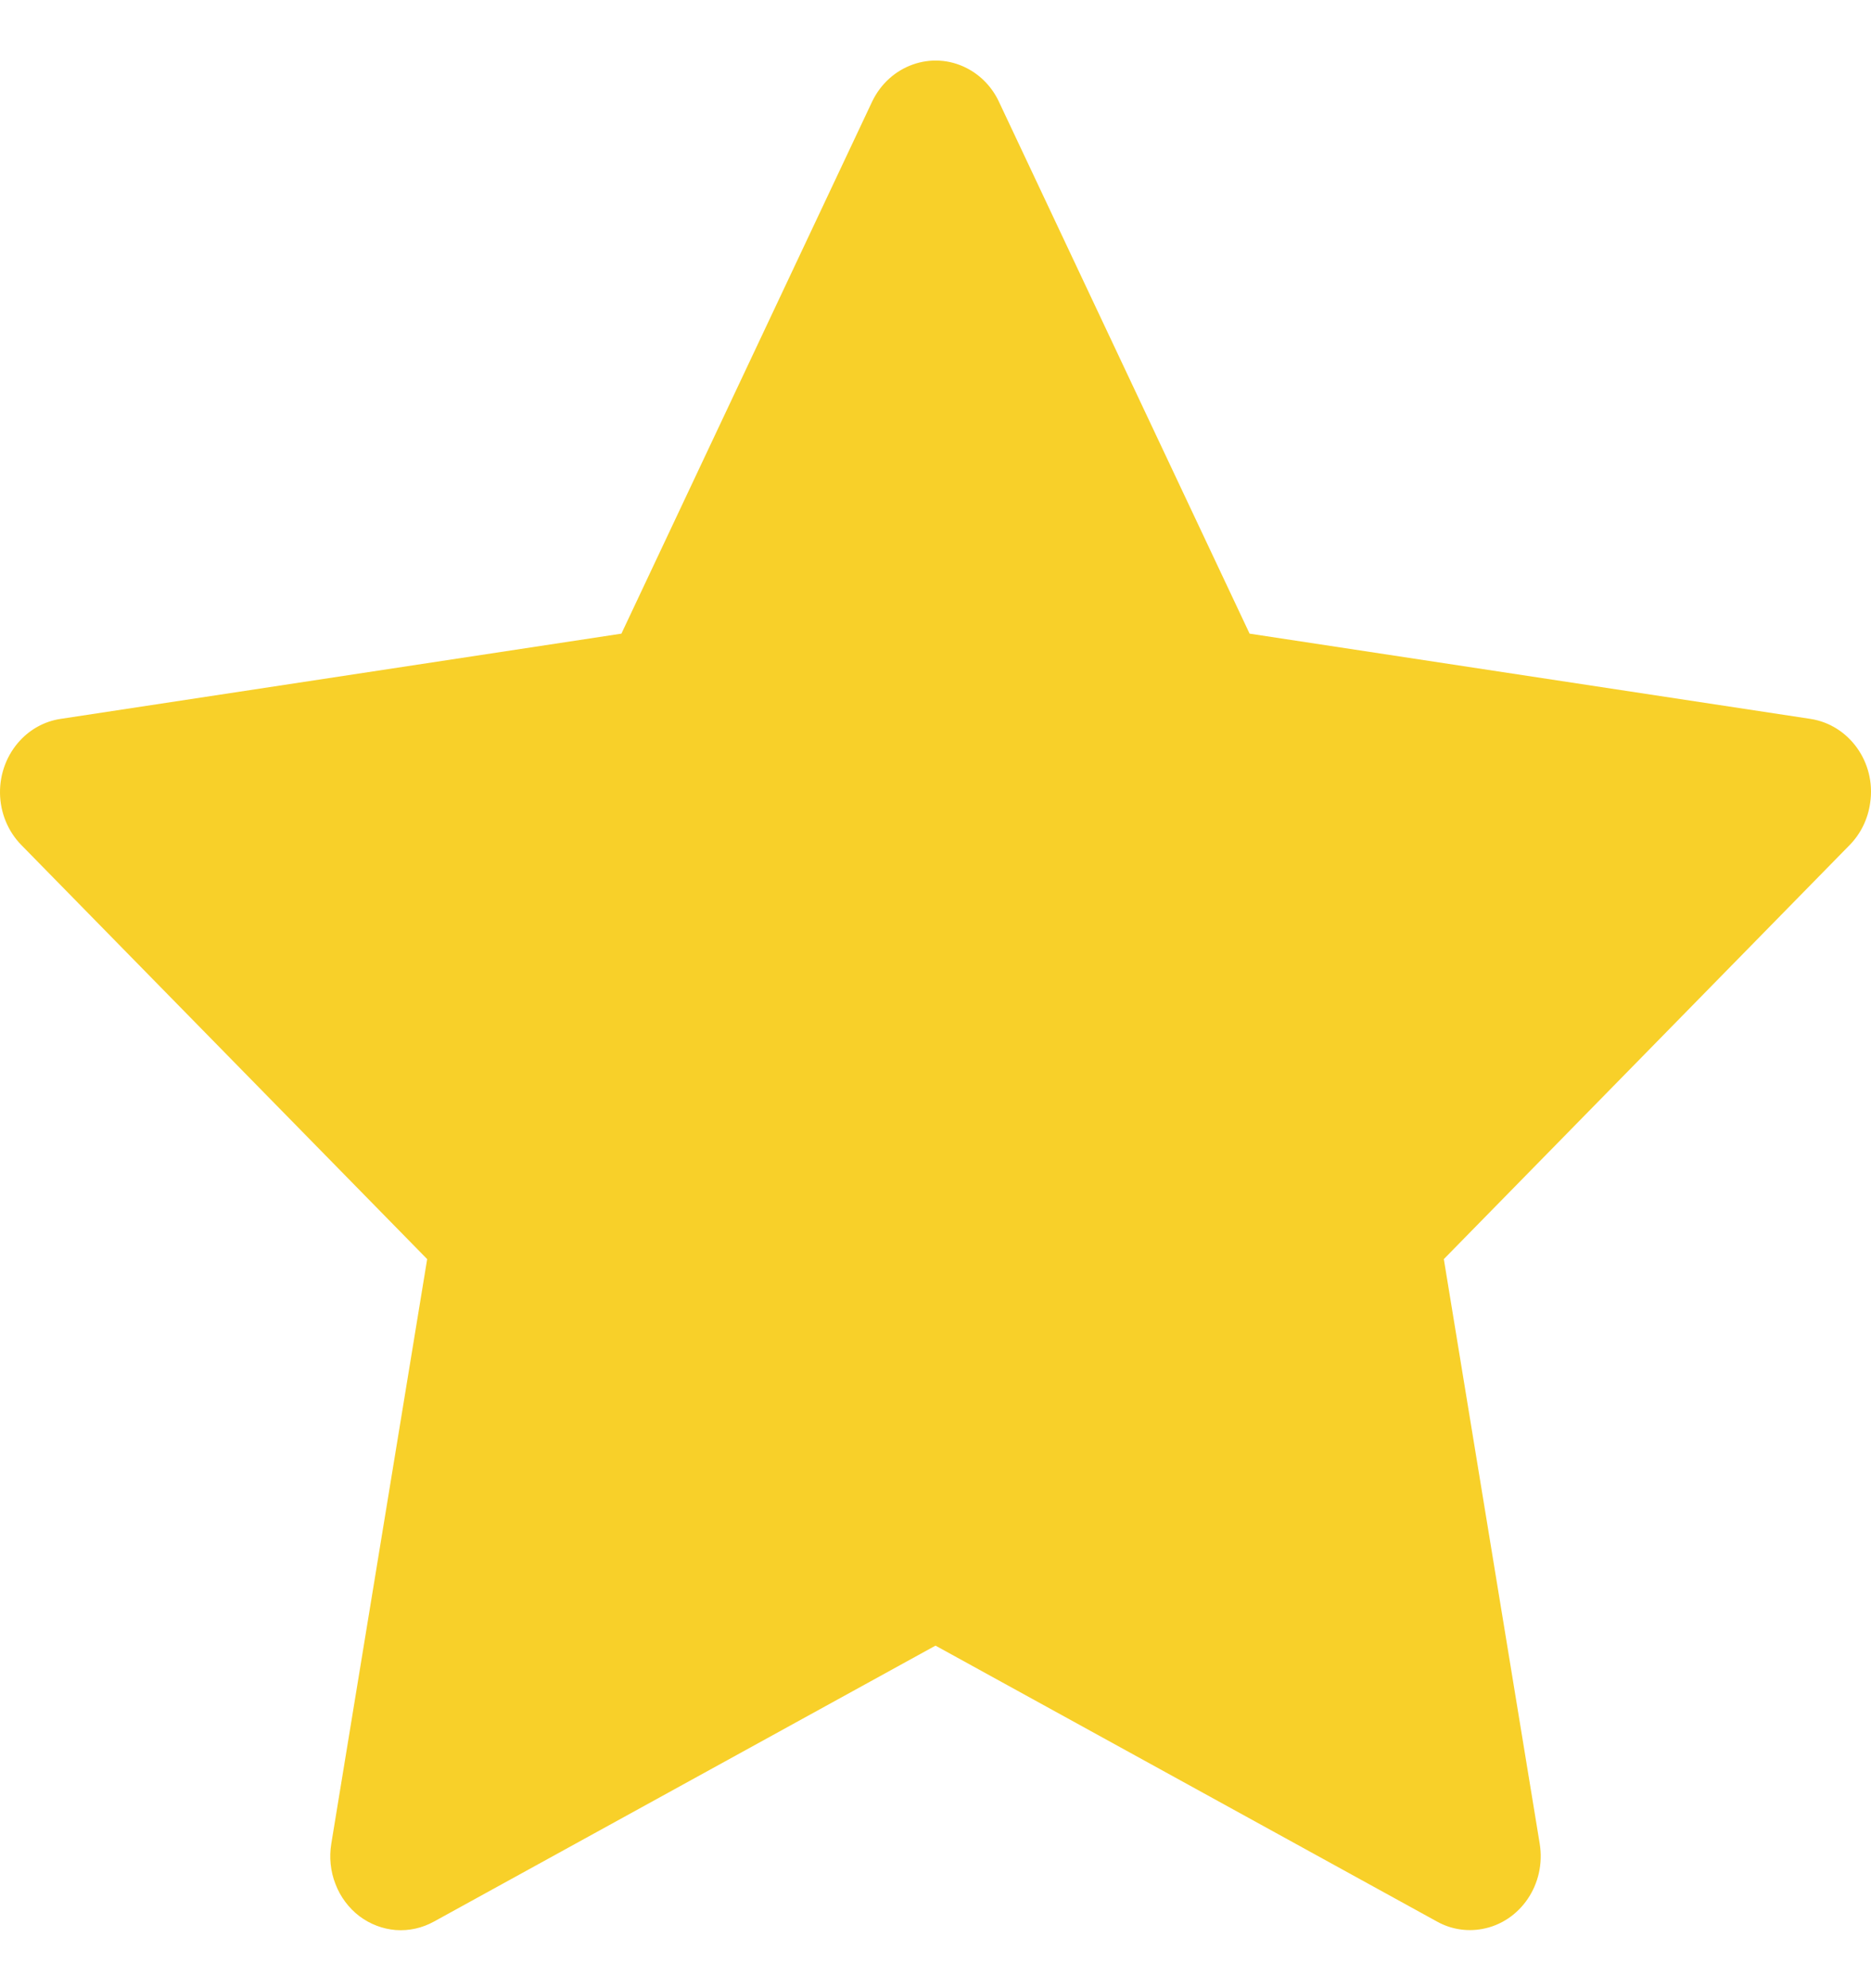 <svg width="16" height="17" viewBox="0 0 16 17" fill="none" xmlns="http://www.w3.org/2000/svg">
<path d="M15.483 6.147L10.686 5.418L8.542 0.869C8.484 0.745 8.387 0.644 8.268 0.583C7.97 0.429 7.607 0.557 7.458 0.869L5.314 5.418L0.517 6.147C0.385 6.167 0.264 6.232 0.172 6.331C0.06 6.451 -0.002 6.613 5.31712e-05 6.781C0.002 6.949 0.068 7.109 0.183 7.226L3.653 10.766L2.833 15.765C2.814 15.881 2.826 16.001 2.869 16.11C2.911 16.22 2.982 16.314 3.073 16.384C3.165 16.453 3.273 16.494 3.385 16.503C3.498 16.511 3.61 16.486 3.71 16.431L8 14.071L12.29 16.431C12.407 16.496 12.543 16.518 12.674 16.494C13.002 16.435 13.223 16.109 13.167 15.765L12.347 10.766L15.817 7.226C15.912 7.129 15.974 7.003 15.993 6.864C16.044 6.519 15.813 6.198 15.483 6.147Z" fill="#F8D029"/>
</svg>
